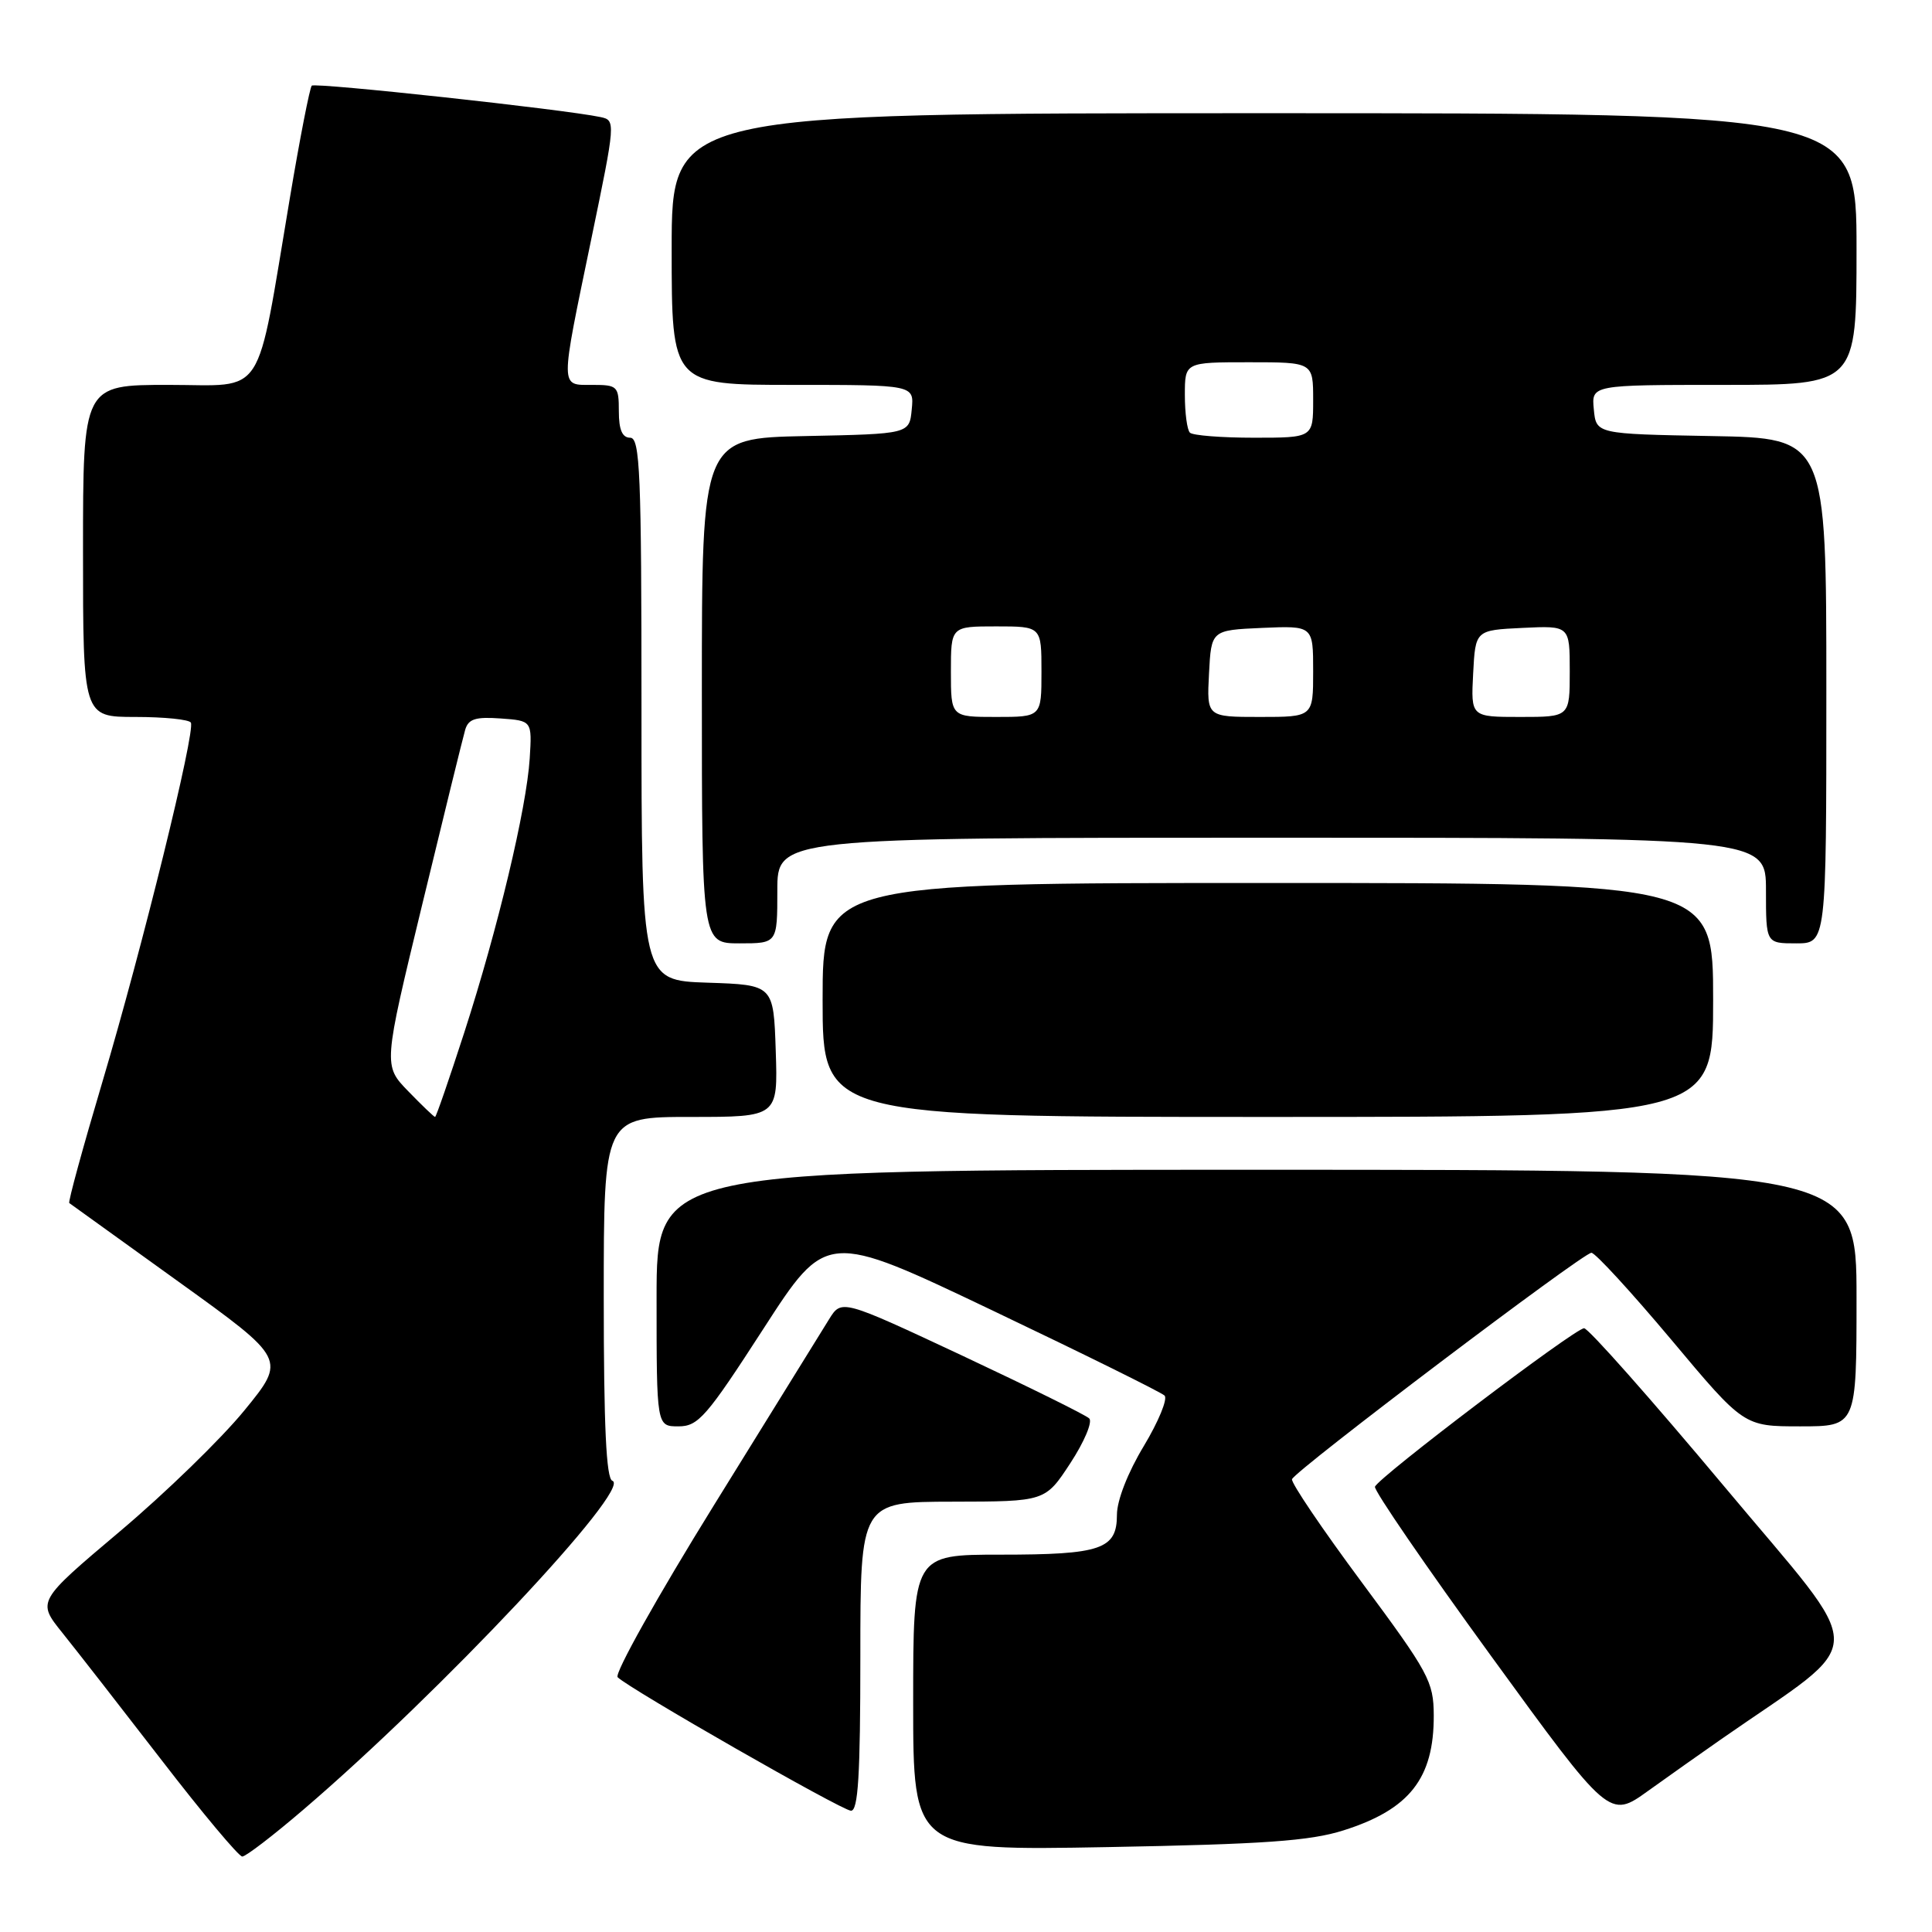 <?xml version="1.0" encoding="UTF-8" standalone="no"?>
<!DOCTYPE svg PUBLIC "-//W3C//DTD SVG 1.1//EN" "http://www.w3.org/Graphics/SVG/1.1/DTD/svg11.dtd" >
<svg xmlns="http://www.w3.org/2000/svg" xmlns:xlink="http://www.w3.org/1999/xlink" version="1.1" viewBox="0 0 256 256">
 <g >
 <path fill="currentColor"
d=" M 40.22 239.77 C 58.35 224.26 83.85 197.12 81.14 196.21 C 80.33 195.94 80.00 188.95 80.00 171.92 C 80.00 148.00 80.00 148.00 91.54 148.00 C 103.08 148.00 103.08 148.00 102.79 139.25 C 102.50 130.50 102.50 130.50 93.75 130.21 C 85.00 129.92 85.00 129.92 85.00 93.96 C 85.00 62.66 84.81 58.00 83.50 58.00 C 82.45 58.00 82.00 56.94 82.00 54.50 C 82.00 51.17 81.83 51.00 78.50 51.00 C 74.17 51.00 74.18 51.78 78.34 31.72 C 81.58 16.09 81.59 15.94 79.56 15.51 C 74.75 14.49 41.76 10.91 41.31 11.35 C 41.05 11.62 39.74 18.29 38.42 26.17 C 33.84 53.36 35.37 51.00 22.34 51.00 C 11.00 51.00 11.00 51.00 11.00 73.00 C 11.00 95.00 11.00 95.00 17.94 95.00 C 21.76 95.00 25.07 95.34 25.29 95.75 C 25.92 96.90 18.84 125.64 13.57 143.35 C 10.98 152.06 9.00 159.29 9.18 159.41 C 9.36 159.54 15.90 164.24 23.71 169.87 C 37.93 180.10 37.93 180.10 32.38 186.89 C 29.33 190.63 21.90 197.85 15.87 202.93 C 4.91 212.18 4.91 212.18 8.25 216.34 C 10.09 218.63 16.02 226.24 21.43 233.25 C 26.83 240.26 31.64 246.00 32.10 246.00 C 32.57 246.00 36.22 243.20 40.22 239.77 Z  M 178.00 242.54 C 186.77 239.77 190.01 235.64 189.98 227.30 C 189.96 222.81 189.34 221.66 180.43 209.65 C 175.19 202.59 171.03 196.44 171.20 196.00 C 171.63 194.83 209.76 166.00 210.87 166.00 C 211.38 166.00 216.13 171.18 221.44 177.50 C 231.07 189.00 231.07 189.00 238.54 189.00 C 246.00 189.00 246.00 189.00 246.00 172.00 C 246.00 155.00 246.00 155.00 166.50 155.00 C 87.00 155.00 87.00 155.00 87.00 172.00 C 87.00 189.00 87.00 189.00 89.90 189.00 C 92.52 189.00 93.61 187.75 101.15 176.08 C 109.50 163.15 109.50 163.15 131.50 173.64 C 143.60 179.41 153.86 184.48 154.31 184.92 C 154.75 185.36 153.51 188.36 151.56 191.61 C 149.45 195.10 148.00 198.81 148.00 200.71 C 148.00 205.29 145.91 206.00 132.57 206.00 C 121.00 206.00 121.00 206.00 121.00 225.61 C 121.00 245.22 121.00 245.22 146.75 244.75 C 167.47 244.37 173.58 243.94 178.00 242.54 Z  M 228.00 230.50 C 247.95 216.60 247.90 220.21 228.46 196.95 C 218.82 185.43 210.47 176.00 209.90 176.00 C 208.70 176.00 182.65 195.74 182.19 197.00 C 182.02 197.46 188.94 207.55 197.57 219.42 C 213.25 240.99 213.25 240.99 218.37 237.31 C 221.19 235.29 225.53 232.22 228.00 230.50 Z  M 114.00 219.50 C 114.00 199.00 114.00 199.00 126.25 198.98 C 138.50 198.96 138.50 198.96 141.83 193.87 C 143.67 191.06 144.79 188.40 144.33 187.95 C 143.88 187.50 136.30 183.76 127.51 179.63 C 111.51 172.14 111.51 172.14 109.85 174.82 C 108.94 176.29 102.08 187.38 94.60 199.45 C 87.12 211.52 81.38 221.78 81.84 222.24 C 83.37 223.77 111.48 239.86 112.75 239.93 C 113.71 239.98 114.00 235.27 114.00 219.50 Z  M 227.00 132.50 C 227.00 117.00 227.00 117.00 168.00 117.00 C 109.00 117.00 109.00 117.00 109.00 132.50 C 109.00 148.00 109.00 148.00 168.00 148.00 C 227.00 148.00 227.00 148.00 227.00 132.50 Z  M 103.00 118.00 C 103.00 111.00 103.00 111.00 168.50 111.00 C 234.00 111.00 234.00 111.00 234.00 118.00 C 234.00 125.00 234.00 125.00 238.00 125.00 C 242.00 125.00 242.00 125.00 242.00 91.53 C 242.00 58.05 242.00 58.05 226.75 57.78 C 211.50 57.50 211.50 57.50 211.19 54.25 C 210.87 51.00 210.87 51.00 228.44 51.00 C 246.00 51.00 246.00 51.00 246.00 33.00 C 246.00 15.00 246.00 15.00 167.50 15.00 C 89.00 15.00 89.00 15.00 89.00 33.00 C 89.00 51.00 89.00 51.00 105.06 51.00 C 121.13 51.00 121.13 51.00 120.81 54.25 C 120.50 57.50 120.50 57.50 106.75 57.78 C 93.00 58.06 93.00 58.06 93.00 91.53 C 93.00 125.00 93.00 125.00 98.00 125.00 C 103.00 125.00 103.00 125.00 103.00 118.00 Z  M 54.09 144.59 C 50.78 141.18 50.78 141.18 55.95 119.84 C 58.79 108.10 61.35 97.69 61.64 96.70 C 62.06 95.26 63.02 94.96 66.33 95.20 C 70.50 95.50 70.50 95.50 70.19 100.50 C 69.77 107.11 65.98 123.02 61.51 136.84 C 59.52 142.98 57.79 148.00 57.65 148.00 C 57.51 148.00 55.90 146.46 54.09 144.59 Z  M 126.00 89.00 C 126.00 83.00 126.00 83.00 132.00 83.00 C 138.00 83.00 138.00 83.00 138.00 89.00 C 138.00 95.00 138.00 95.00 132.00 95.00 C 126.00 95.00 126.00 95.00 126.00 89.00 Z  M 160.20 89.25 C 160.50 83.50 160.50 83.50 167.25 83.20 C 174.00 82.91 174.00 82.91 174.00 88.95 C 174.00 95.00 174.00 95.00 166.95 95.00 C 159.90 95.00 159.90 95.00 160.20 89.25 Z  M 195.20 89.25 C 195.50 83.50 195.50 83.50 201.75 83.20 C 208.00 82.90 208.00 82.90 208.00 88.95 C 208.00 95.00 208.00 95.00 201.45 95.00 C 194.90 95.00 194.90 95.00 195.20 89.25 Z  M 157.67 57.33 C 157.30 56.97 157.00 54.72 157.00 52.33 C 157.00 48.00 157.00 48.00 165.50 48.00 C 174.00 48.00 174.00 48.00 174.00 53.00 C 174.00 58.00 174.00 58.00 166.17 58.00 C 161.86 58.00 158.03 57.70 157.67 57.33 Z "/>
</g>
</svg>
